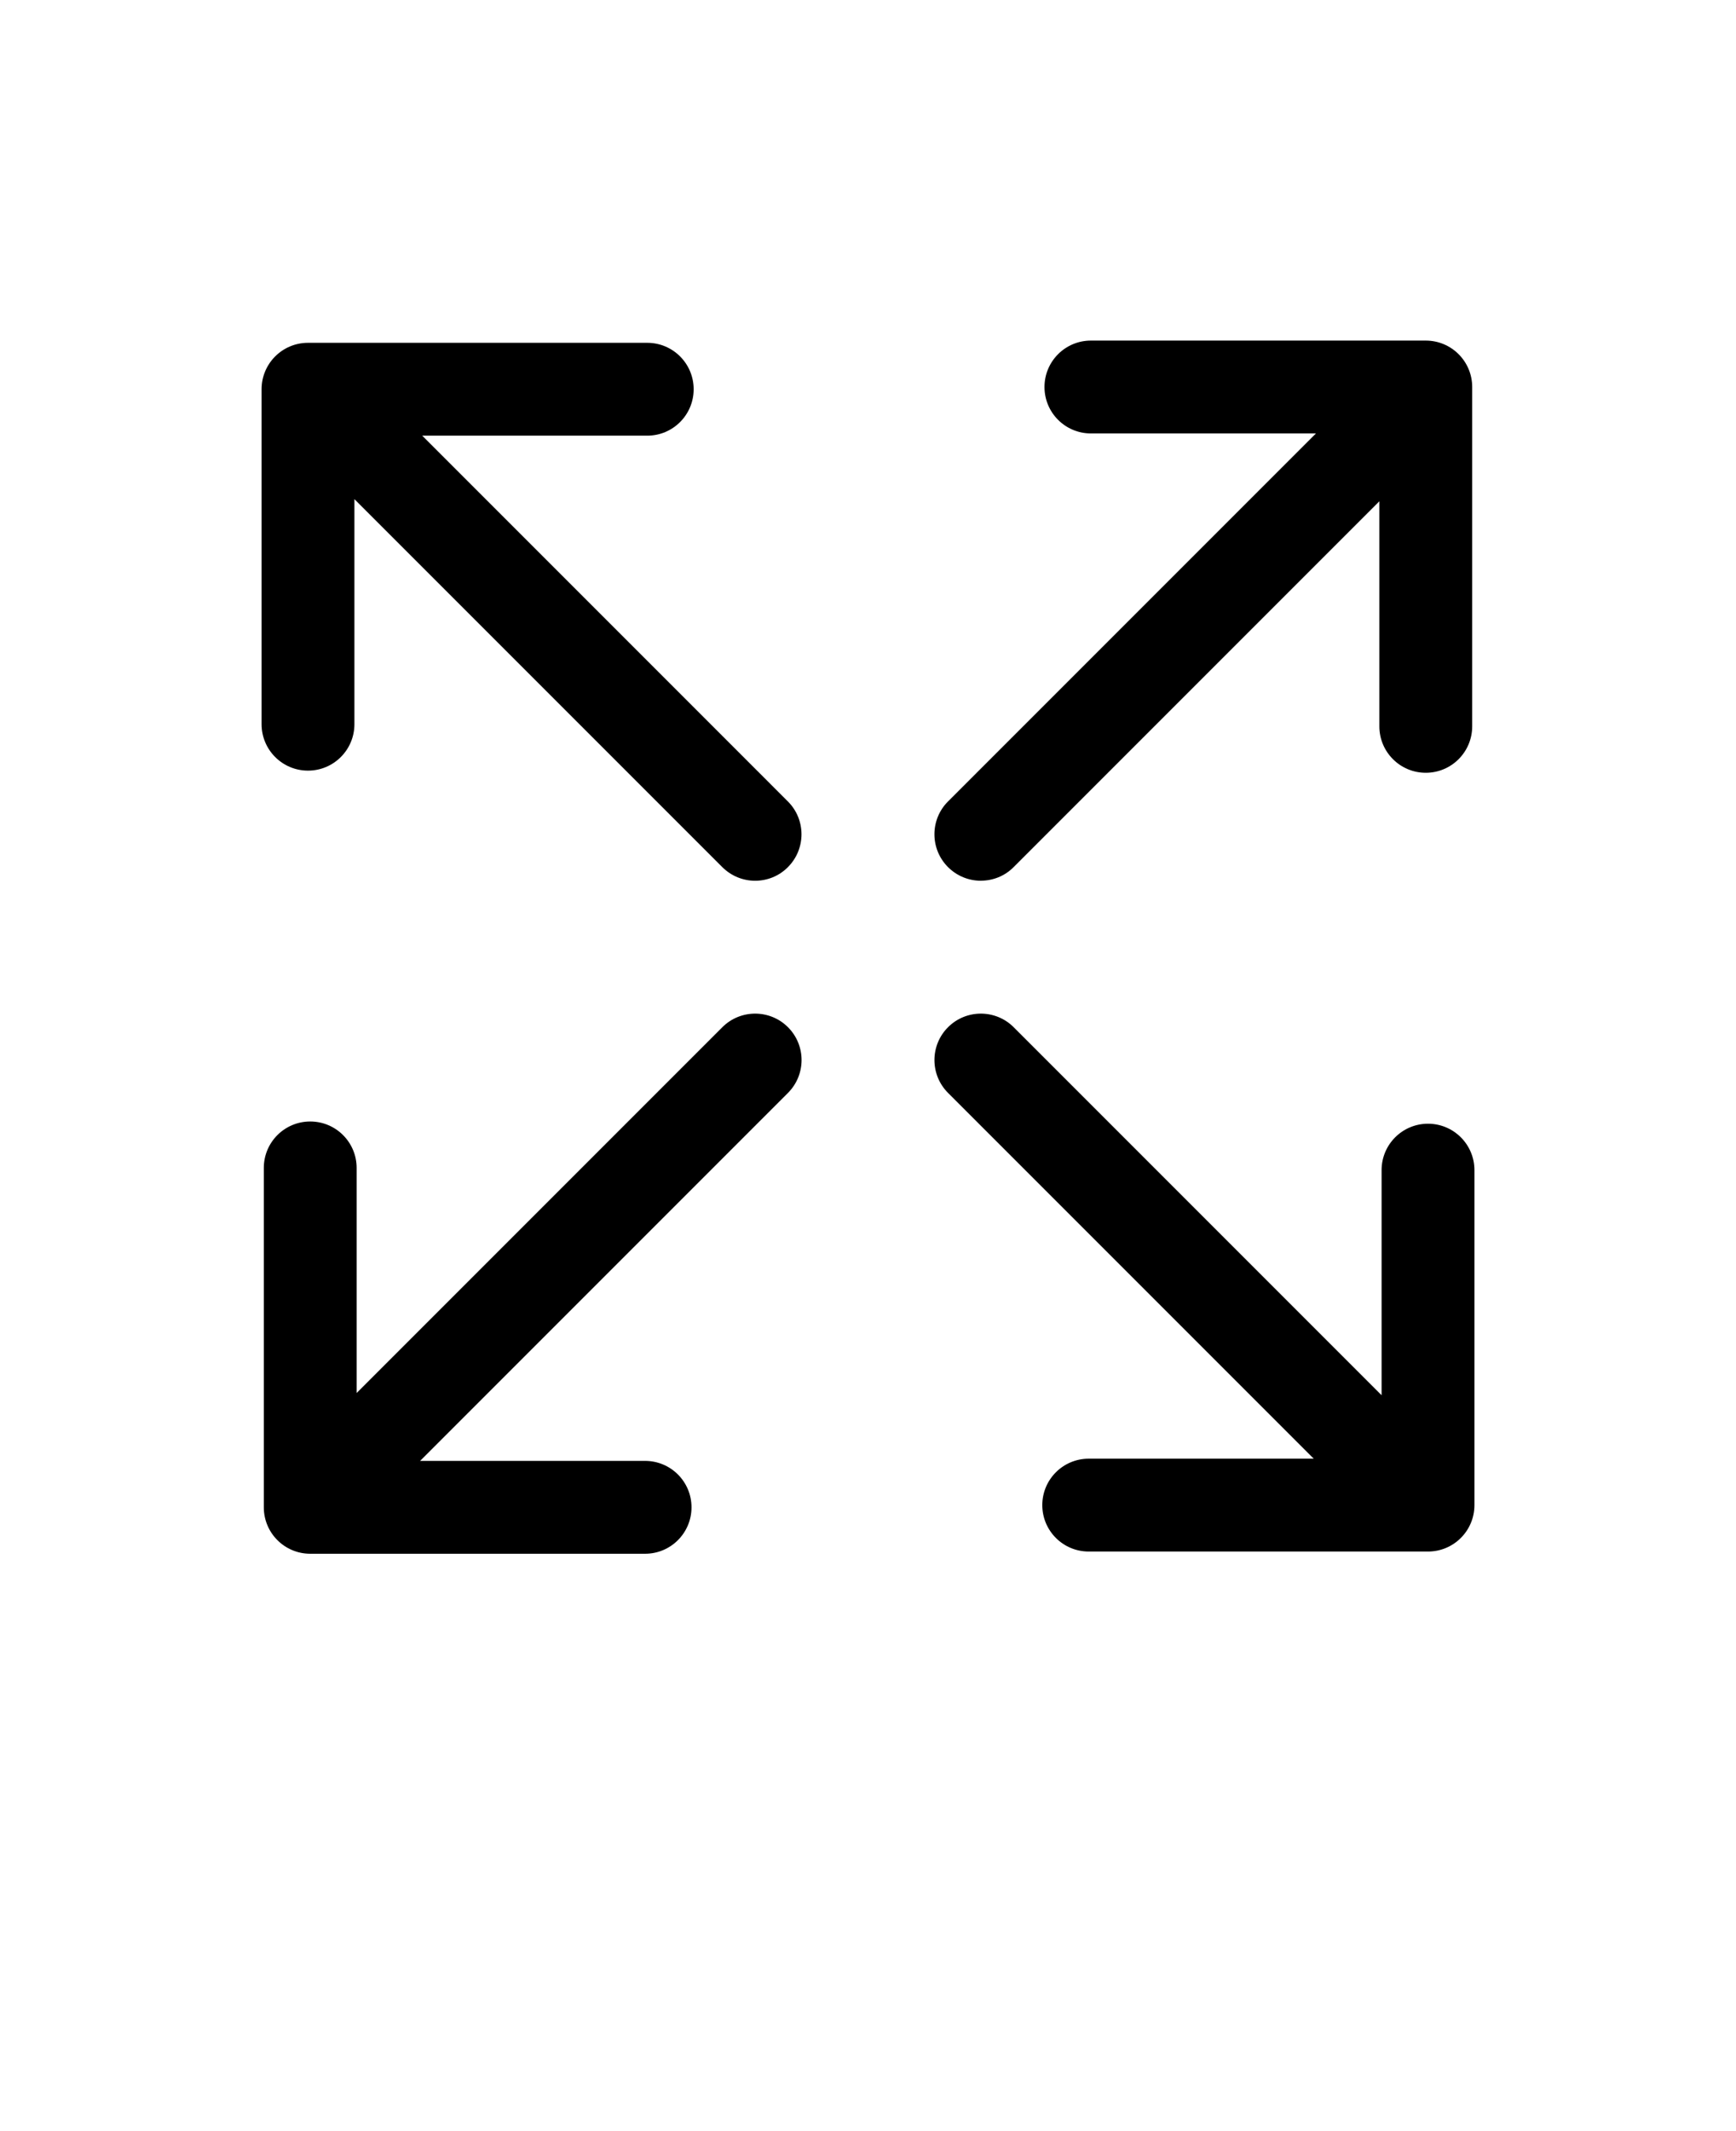 <svg xmlns="http://www.w3.org/2000/svg" version="1.1" viewBox="-5.0 -10.0 110.0 135.0">
 <path d="m85.484 61.184c-1.625 0-2.941 1.316-2.941 2.941v14.258l-23.312-23.312c-1.148-1.148-3.012-1.148-4.16 0-1.148 1.148-1.148 3.012 0 4.16l23.172 23.172h-14.258c-1.625 0-2.941 1.316-2.941 2.941s1.316 2.941 2.941 2.941h21.5c1.625 0 2.941-1.316 2.941-2.941v-21.219c0-1.625-1.316-2.941-2.941-2.941z"/>
 <path d="m40.77 55.07-23.172 23.172v-14.258c0-1.625-1.316-2.941-2.941-2.941s-2.941 1.316-2.941 2.941v21.5c0 1.625 1.316 2.941 2.941 2.941h21.219c1.625 0 2.941-1.316 2.941-2.941s-1.316-2.941-2.941-2.941h-14.258l23.312-23.312c1.148-1.148 1.148-3.012 0-4.16-1.148-1.148-3.012-1.148-4.16 0z"/>
 <path d="m21.754 17.598h14.258c1.625 0 2.941-1.316 2.941-2.941s-1.316-2.941-2.941-2.941h-21.496c-1.625 0-2.941 1.316-2.941 2.941v21.219c0 1.625 1.316 2.941 2.941 2.941s2.941-1.316 2.941-2.941v-14.258l23.312 23.312c0.574 0.574 1.328 0.863 2.078 0.863 0.754 0 1.508-0.285 2.078-0.863 1.148-1.148 1.148-3.012 0-4.16z"/>
 <path d="m57.152 45.789c0.754 0 1.508-0.285 2.078-0.863l23.172-23.172v14.258c0 1.625 1.316 2.941 2.941 2.941s2.941-1.316 2.941-2.941v-21.496c0-1.625-1.316-2.941-2.941-2.941h-21.219c-1.625 0-2.941 1.316-2.941 2.941s1.316 2.941 2.941 2.941h14.258l-23.312 23.312c-1.148 1.148-1.148 3.012 0 4.16 0.574 0.574 1.328 0.863 2.078 0.863z"/>
</svg>